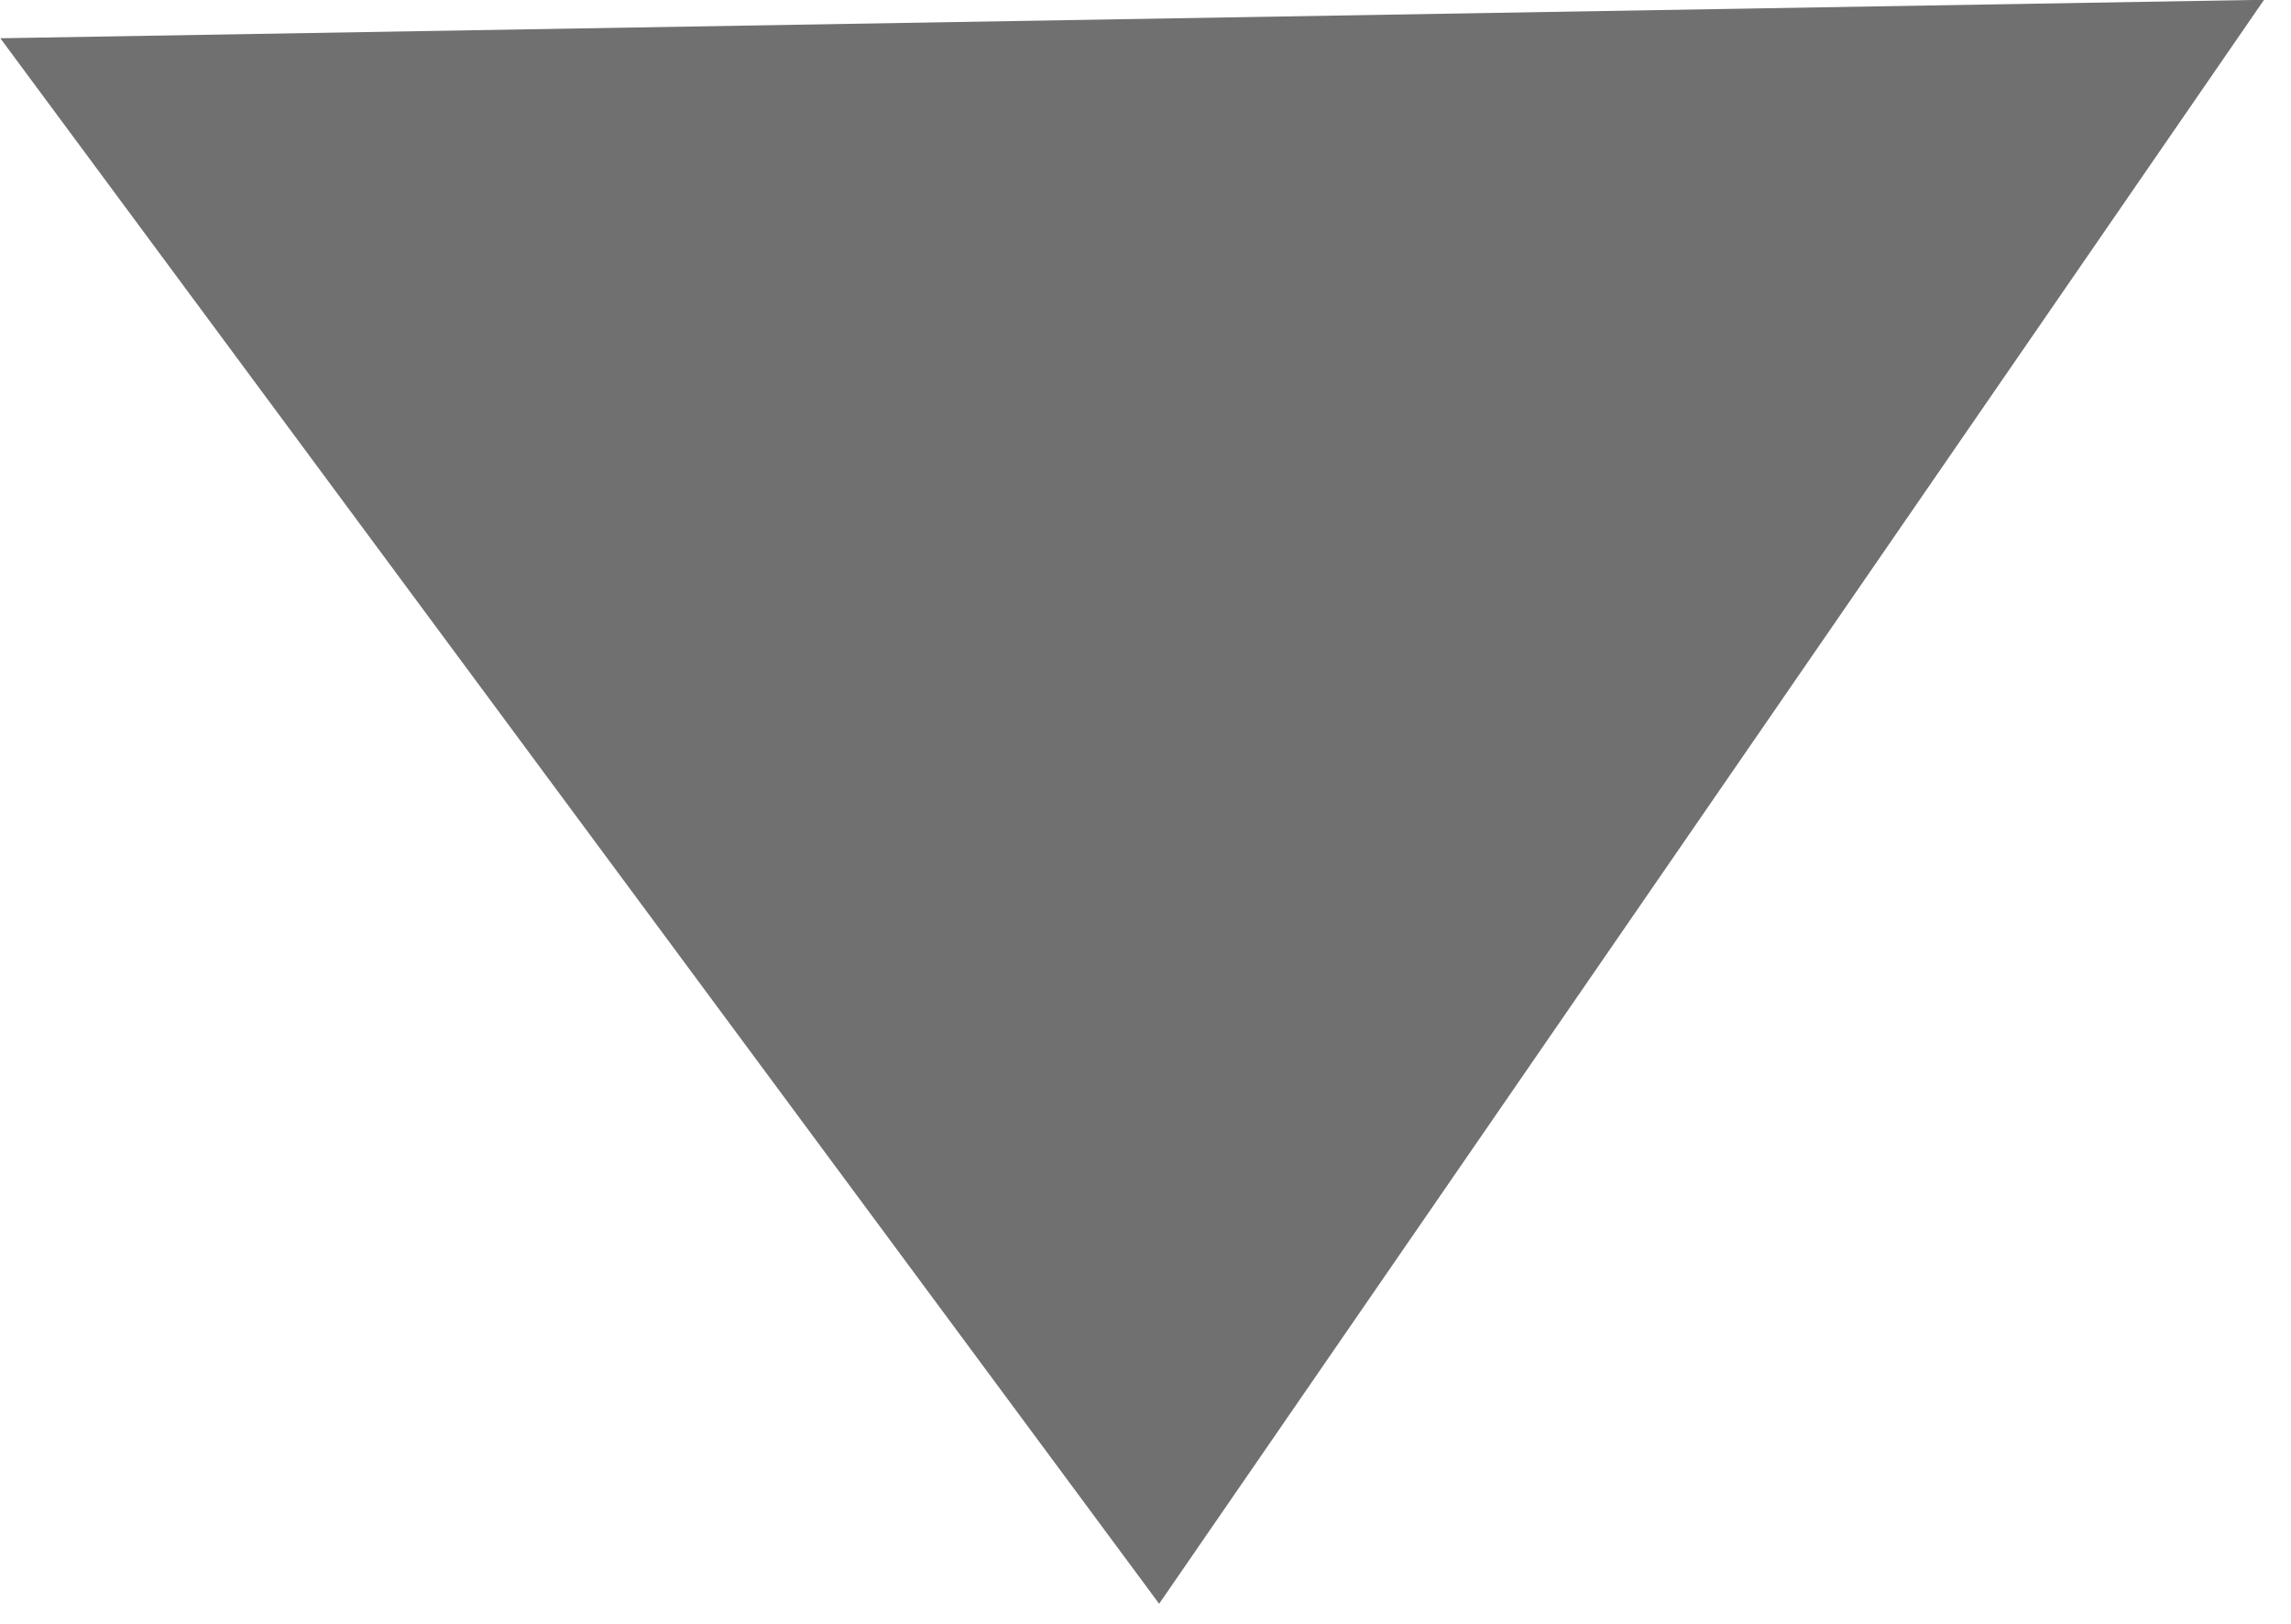 <svg xmlns="http://www.w3.org/2000/svg" width="20.241" height="14.347" viewBox="0 0 20.241 14.347">
  <g id="多边形_1" data-name="多边形 1" transform="matrix(-1, 0.017, -0.017, -1, 20.241, 13.998)" fill="#707070">
    <path d="M 19.028 13.5 L 0.972 13.5 L 10 0.86 L 19.028 13.5 Z" stroke="none"/>
    <path d="M 10 1.72 L 1.943 13 L 18.057 13 L 10 1.72 M 10 0 L 20 14 L 0 14 L 10 0 Z" stroke="none" fill="#707070"/>
  </g>
</svg>
